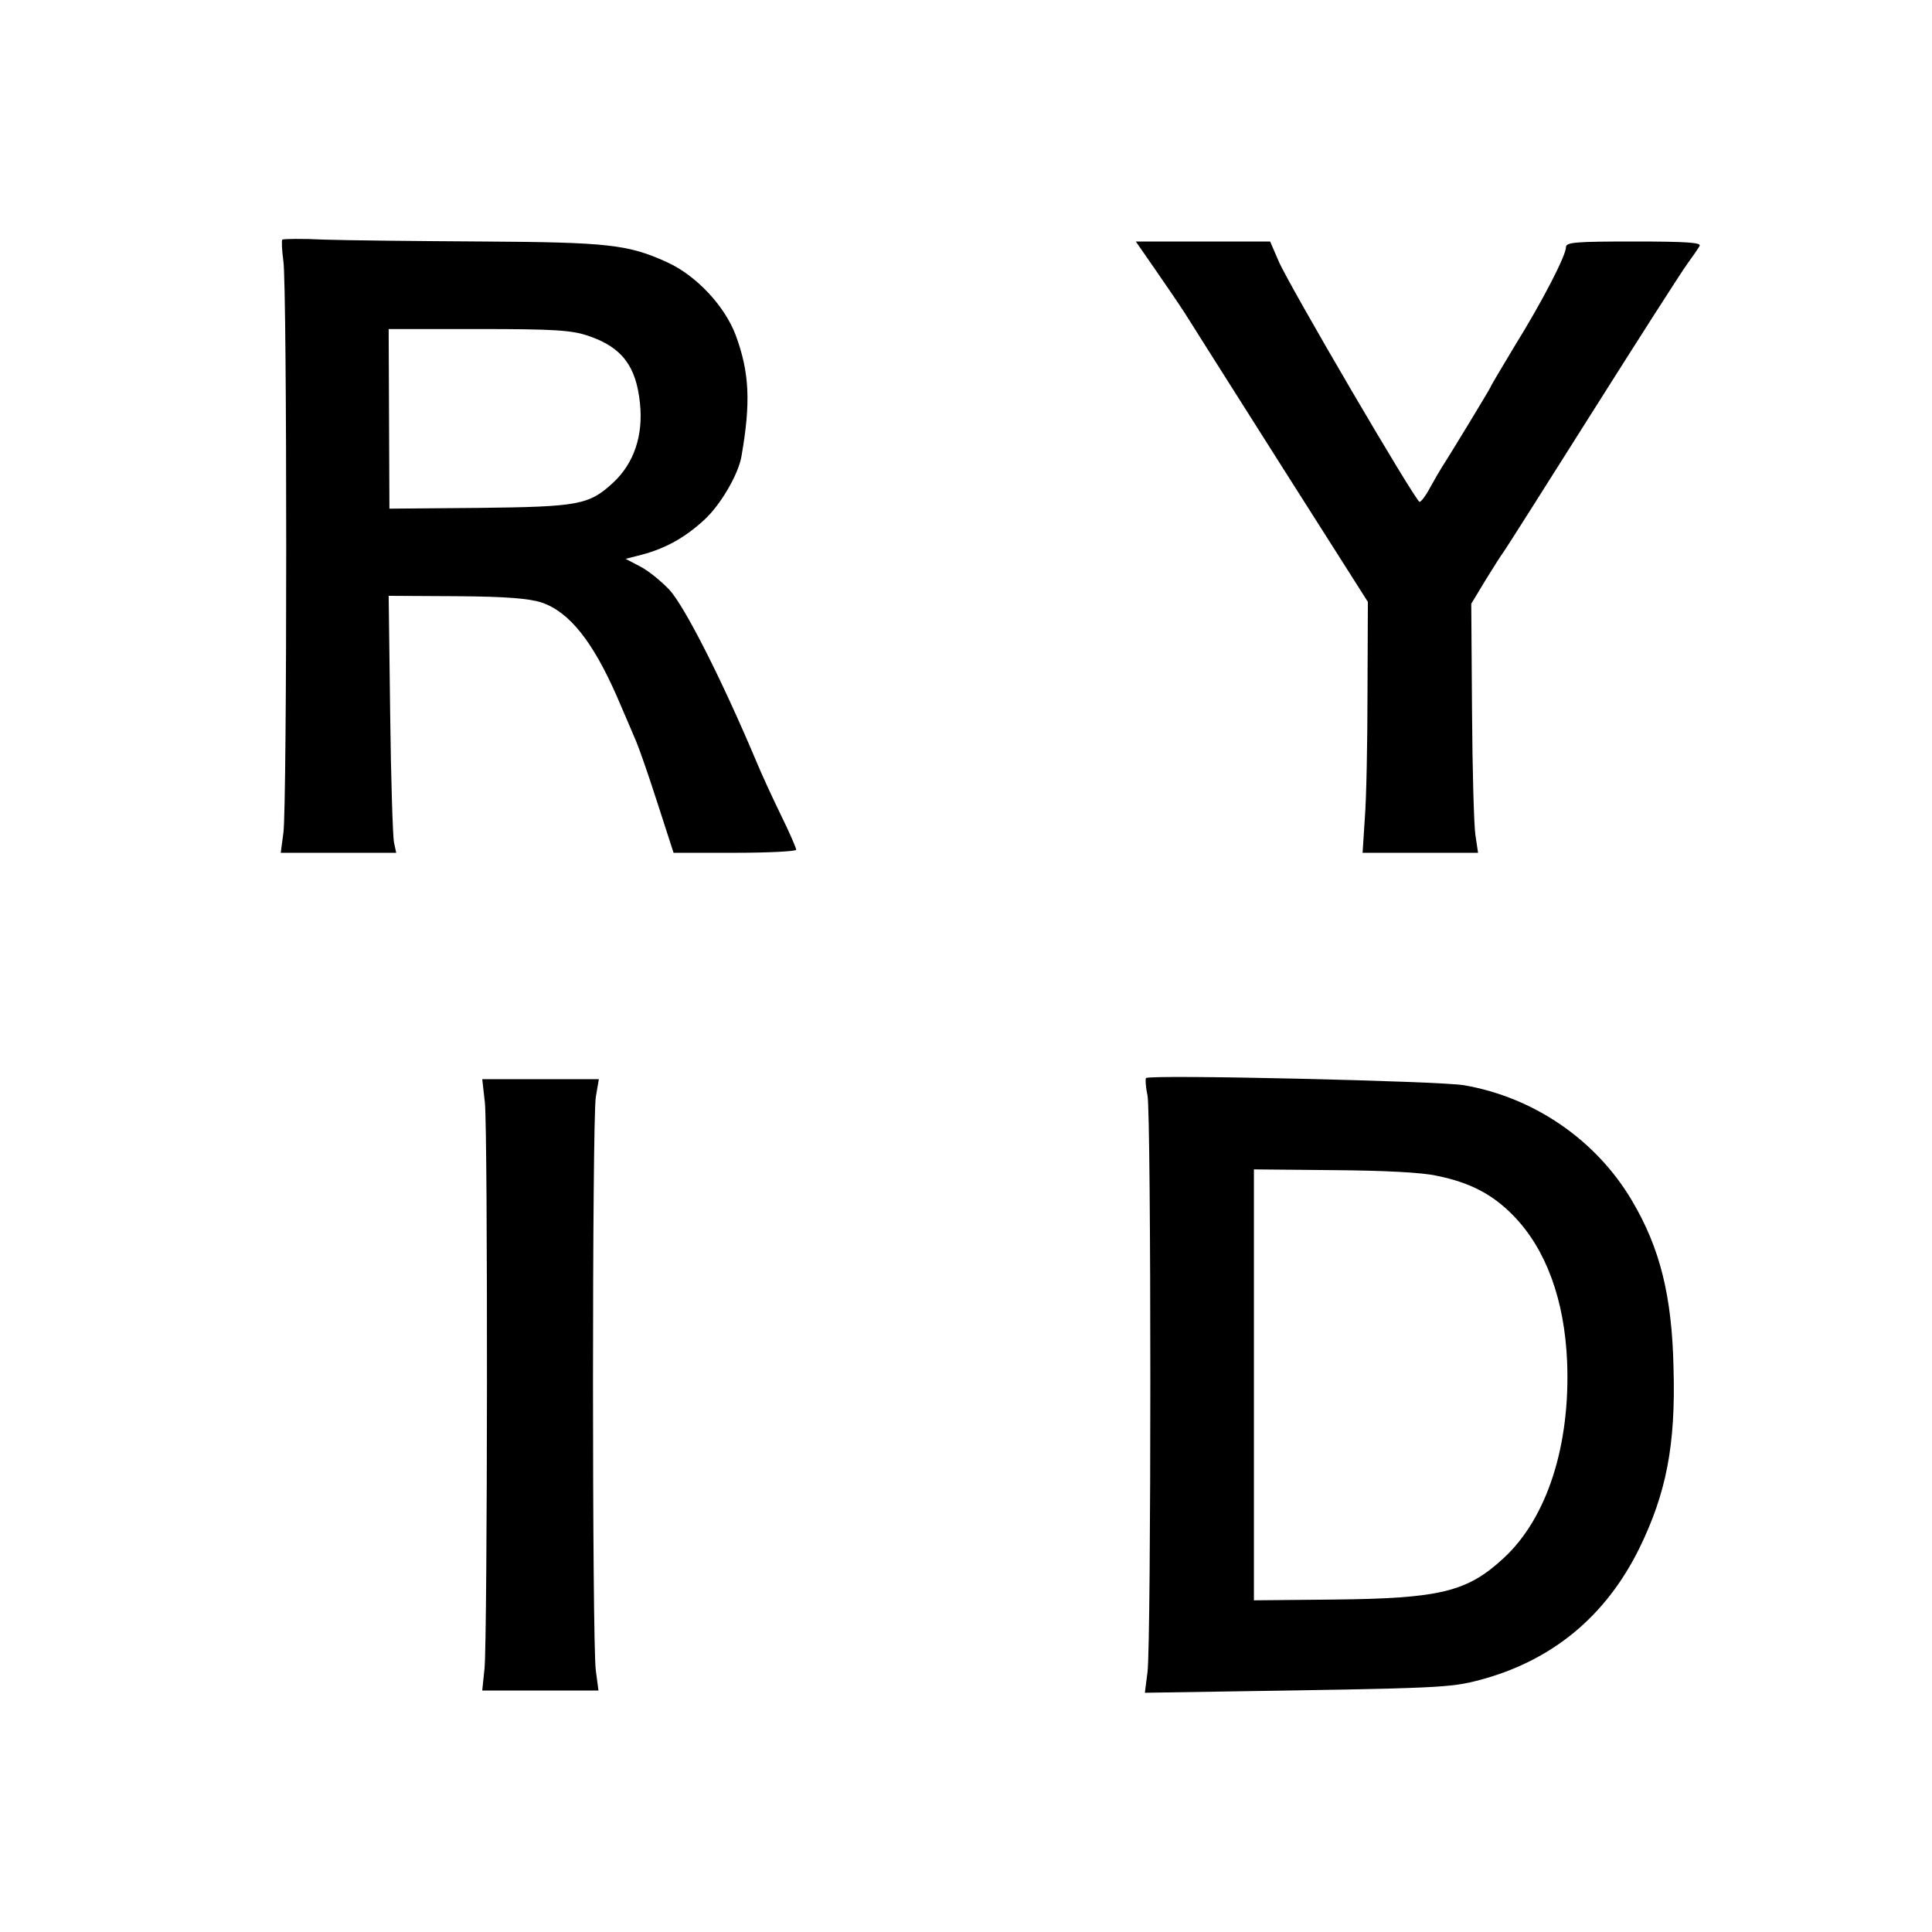 <?xml version="1.0" standalone="no"?>
<!DOCTYPE svg PUBLIC "-//W3C//DTD SVG 20010904//EN"
 "http://www.w3.org/TR/2001/REC-SVG-20010904/DTD/svg10.dtd">
<svg version="1.0" xmlns="http://www.w3.org/2000/svg"
 width="512pt" height="512pt" viewBox="0 0 512 512"
 preserveAspectRatio="xMidYMid meet">
<g transform="translate(0,512) scale(0.1,-0.1)"
fill="#000000" stroke="none">
<path d="M748 4485 c-2 -3 -1 -28 3 -57 10 -69 10 -1447 0 -1515 l-7 -53 153
0 153 0 -6 28 c-3 15 -8 168 -10 340 l-4 313 181 -1 c132 -1 192 -6 225 -17
73 -25 135 -103 199 -249 21 -49 44 -102 51 -119 7 -16 33 -90 56 -162 l43
-133 163 0 c89 0 162 4 162 8 0 5 -18 46 -40 91 -22 45 -52 110 -66 144 -91
216 -189 409 -230 454 -22 23 -56 51 -78 62 l-38 20 43 11 c64 17 115 46 165
92 43 39 91 121 99 169 25 143 21 222 -15 320 -29 78 -105 159 -182 194 -103
47 -156 53 -490 55 -172 1 -361 3 -419 5 -59 3 -108 2 -111 0z m811 -255 c89
-30 127 -80 137 -179 9 -85 -16 -159 -71 -210 -64 -59 -90 -64 -357 -67 l-236
-2 -1 238 -1 238 239 0 c200 0 246 -3 290 -18z"/>
<path d="M3062 4405 c29 -42 64 -93 78 -115 14 -22 128 -203 255 -403 l230
-362 -1 -240 c0 -132 -3 -282 -7 -332 l-6 -93 153 0 153 0 -7 47 c-4 26 -8
175 -9 330 l-2 283 38 63 c21 34 42 67 46 72 5 6 110 172 235 370 125 198 239
376 253 395 14 19 29 41 33 48 6 9 -32 12 -173 12 -156 0 -181 -2 -181 -15 0
-22 -61 -141 -136 -262 -35 -58 -64 -107 -64 -109 0 -2 -104 -174 -130 -214
-5 -8 -19 -32 -30 -52 -11 -21 -24 -38 -28 -38 -10 0 -348 577 -374 639 l-22
51 -178 0 -178 0 52 -75z"/>
<path d="M3037 2263 c-2 -2 -1 -23 4 -46 10 -51 10 -1450 0 -1528 l-7 -55 191
3 c595 9 617 10 697 31 191 51 333 168 422 348 72 147 97 275 91 479 -4 191
-36 318 -110 443 -95 161 -260 274 -445 306 -61 11 -834 29 -843 19z m771
-259 c89 -18 149 -50 204 -107 85 -88 134 -221 141 -385 9 -222 -53 -415 -168
-521 -97 -90 -169 -107 -451 -110 l-211 -2 0 571 0 571 211 -2 c133 -1 235 -6
274 -15z"/>
<path d="M1285 2198 c8 -78 7 -1420 -1 -1500 l-6 -58 154 0 154 0 -7 53 c-10
70 -10 1459 0 1520 l8 47 -155 0 -154 0 7 -62z"/>
</g>
</svg>
